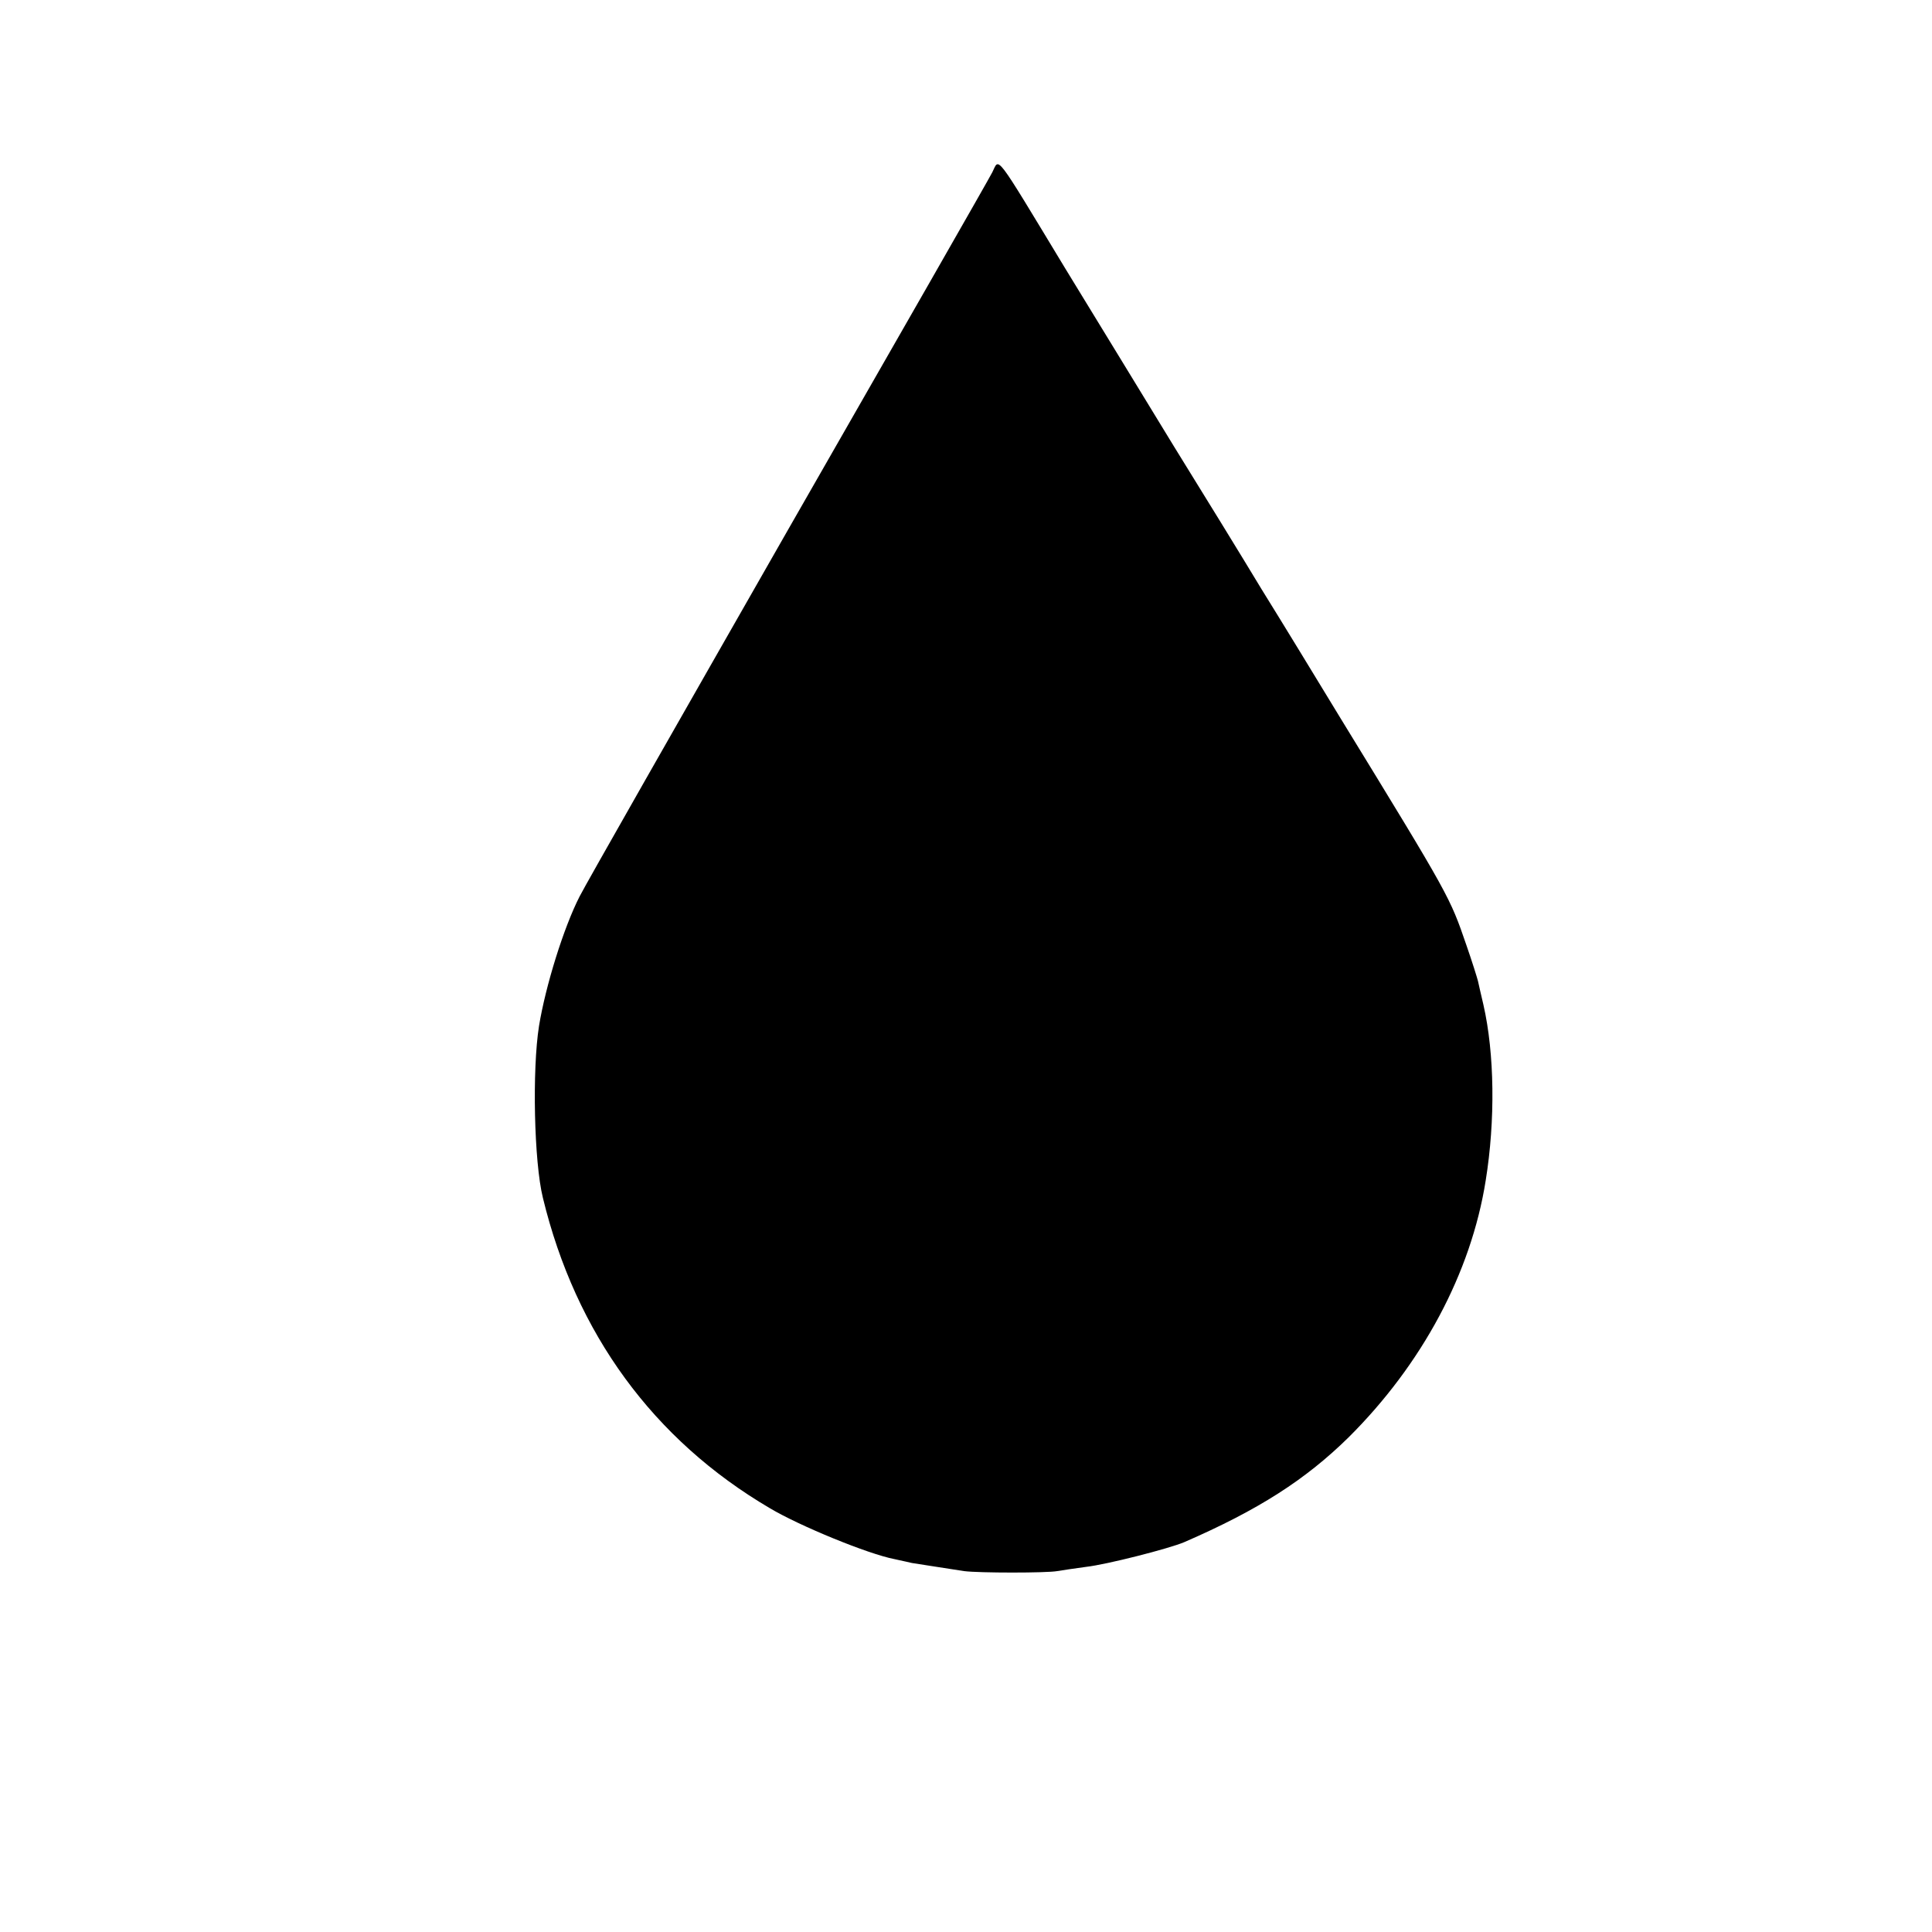 <?xml version="1.0" standalone="no"?>
<!DOCTYPE svg PUBLIC "-//W3C//DTD SVG 20010904//EN"
 "http://www.w3.org/TR/2001/REC-SVG-20010904/DTD/svg10.dtd">
<svg version="1.0" xmlns="http://www.w3.org/2000/svg"
 width="500pt" height="500pt" viewBox="0 0 500 500"
 preserveAspectRatio="xMidYMid meet">
<g transform="translate(0,500) scale(0.1,-0.1)"
fill="#000000" stroke="none">
<path d="M2568 4554 c-8 -16 -246 -432 -528 -924 -281 -492 -525 -920 -540
-950 -41 -80 -88 -231 -105 -335 -18 -113 -13 -352 10 -445 85 -351 286 -626
587 -803 77 -46 255 -119 323 -132 22 -5 42 -9 45 -10 5 -1 78 -12 135 -21 39
-5 214 -5 241 0 12 2 45 7 75 11 53 6 214 47 254 64 191 83 313 161 425 271
190 189 317 425 355 665 25 155 23 328 -6 455 -6 25 -12 52 -14 61 -2 8 -15
50 -30 93 -43 125 -42 124 -325 586 -62 102 -154 253 -205 335 -50 83 -152
249 -227 370 -74 121 -200 328 -281 460 -187 309 -170 286 -189 249z"/>
</g>
</svg>
